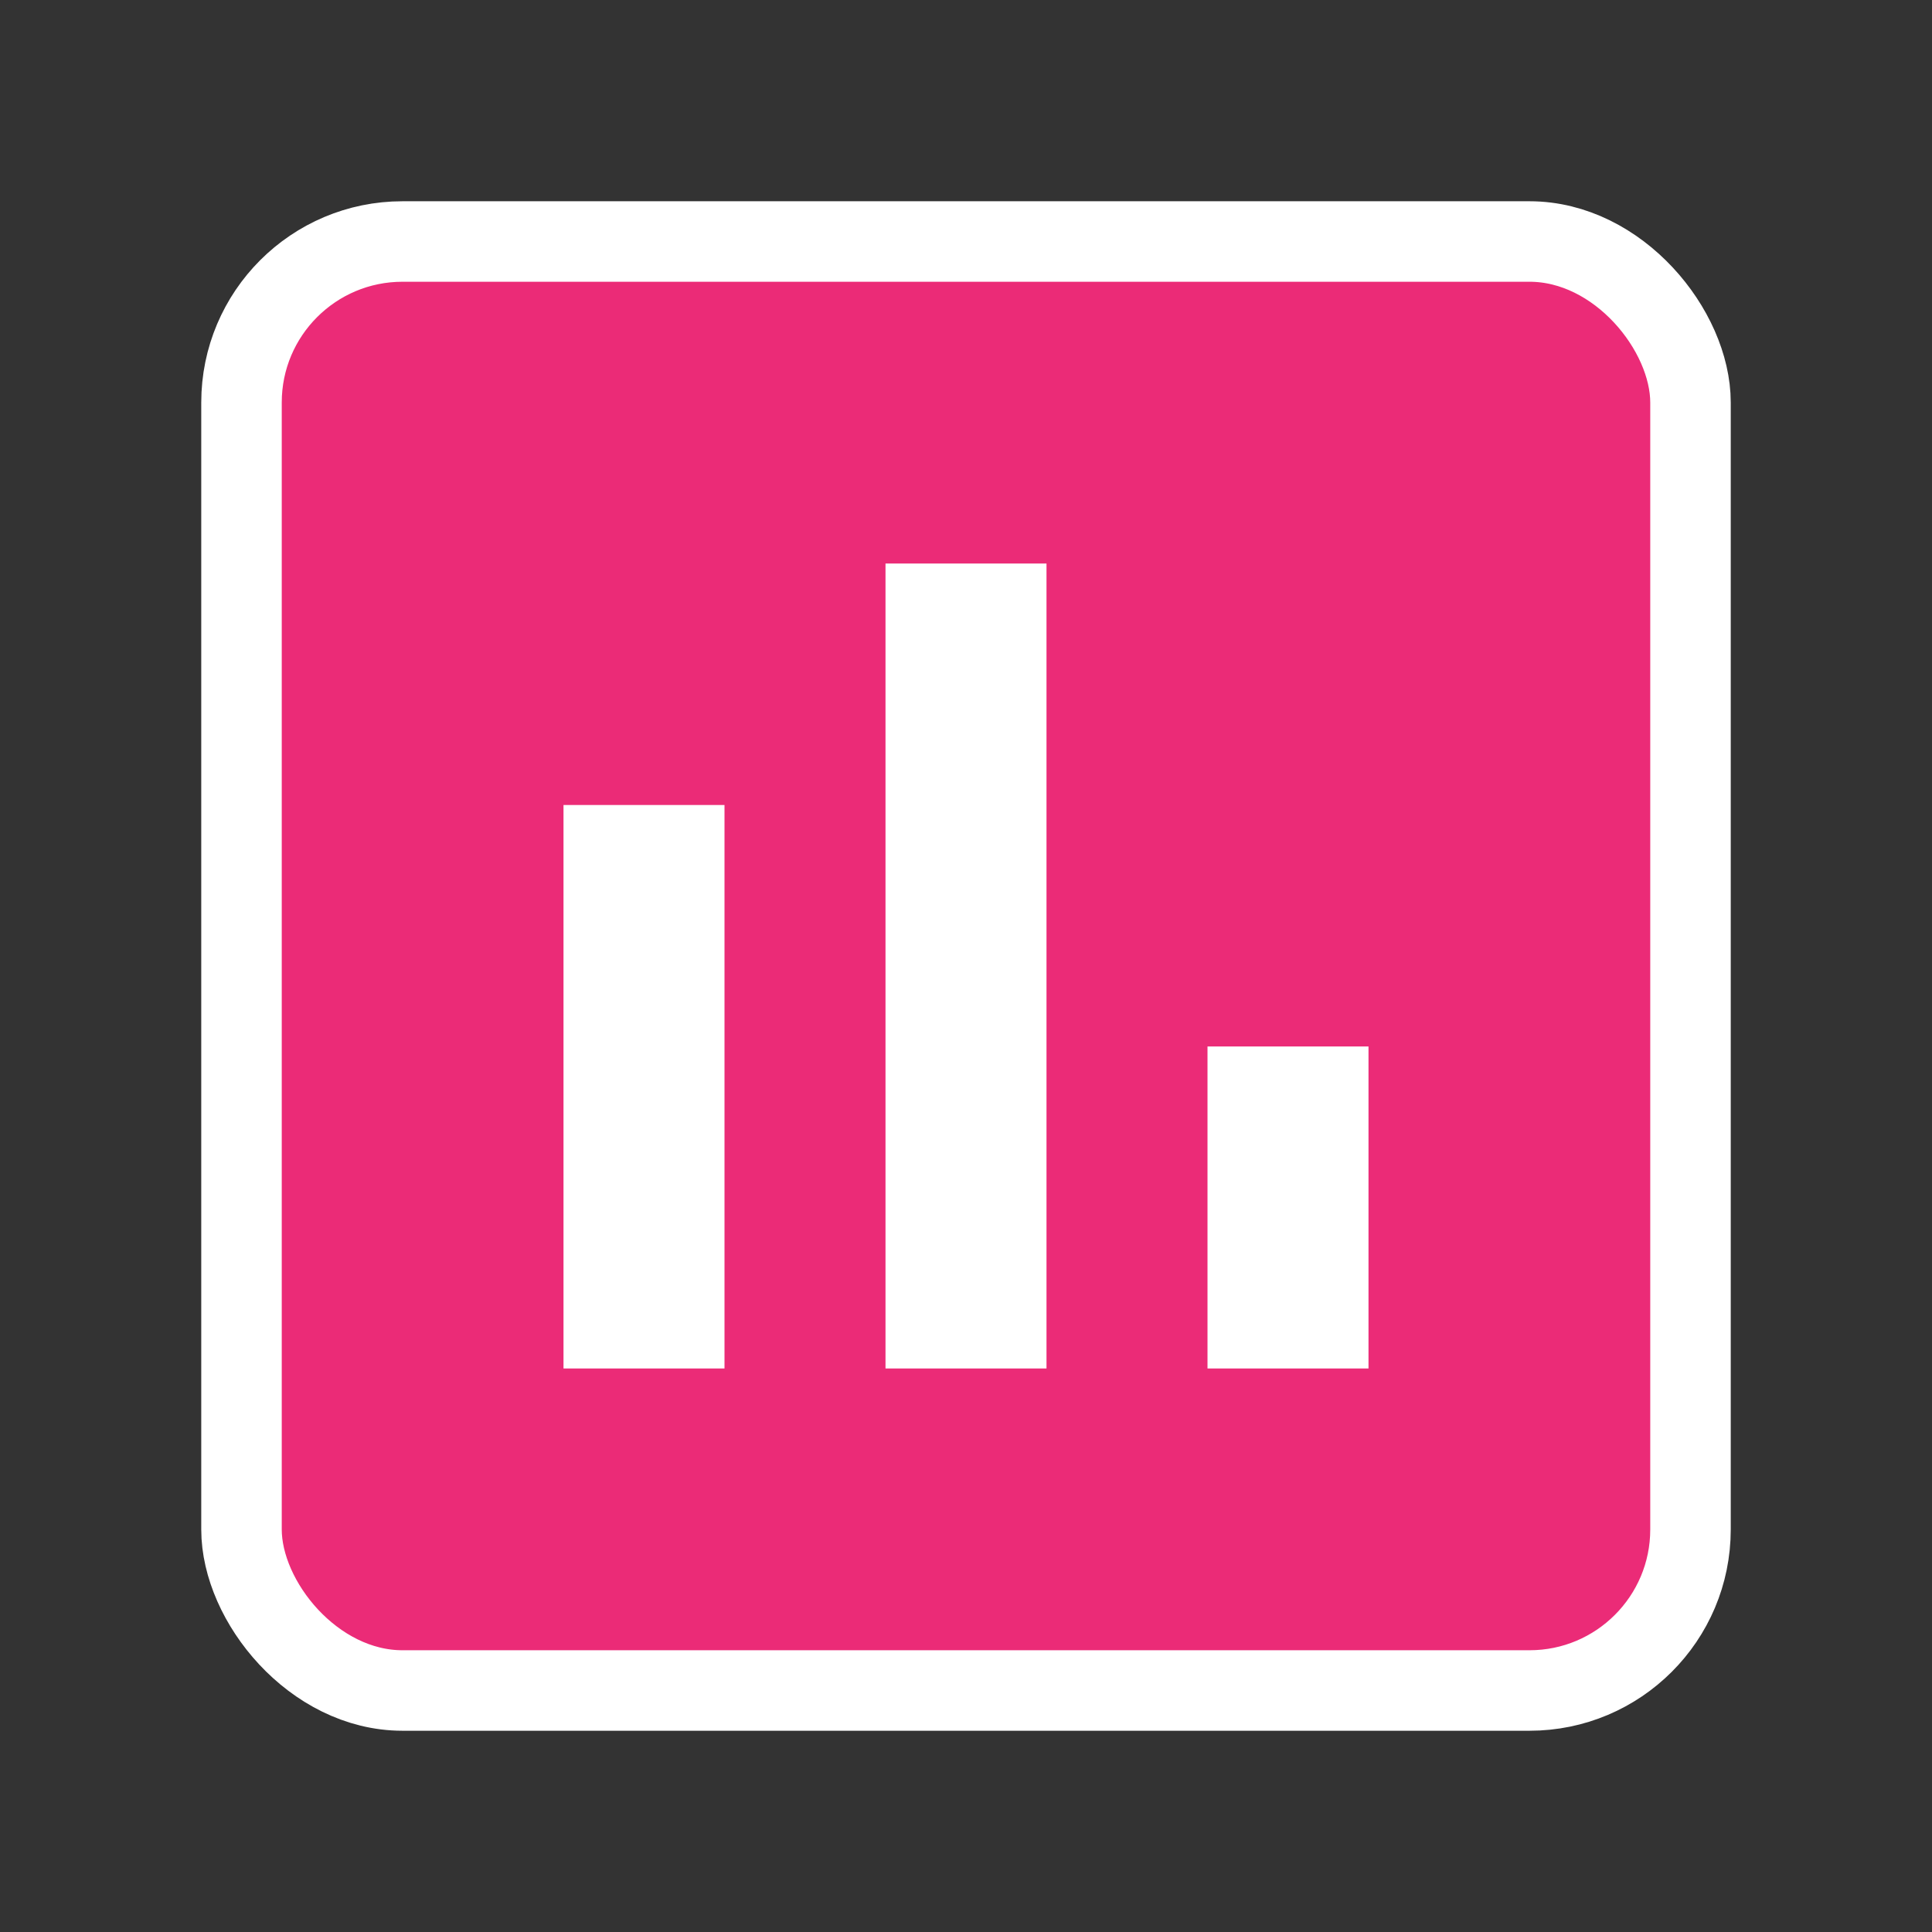 <?xml version="1.0" encoding="UTF-8" standalone="no"?>
<svg xmlns="http://www.w3.org/2000/svg" fill="#000000" height="48" viewBox="0 0 24 24" width="48" id="svg2" version="1.1">
  <rect x="0" y="0" width="24" height="24" fill="#333333" stroke="none"/>
  <g id="g4160">
    <rect ry="2" y="3" x="3" height="18" width="18" id="rect4152" style="fill:#ffffff;fill-opacity:1;stroke:none"/>
    <path style="fill:#e91e6f;fill-opacity:0.941" id="path4" d="M19 3H5c-1.1 0-2 .9-2 2v14c0 1.1.9 2 2 2h14c1.1 0 2-.9 2-2V5c0-1.1-.9-2-2-2zM9 17H7v-7h2v7zm4 0h-2V7h2v10zm4 0h-2v-4h2v4z"/>
    <rect style="fill:none;fill-opacity:1;stroke:#ffffff;stroke-opacity:1;stroke-width:1;stroke-miterlimit:4;stroke-dasharray:none" id="rect4154" width="18" height="18" x="3" y="3" ry="2"/>
  </g>
</svg>